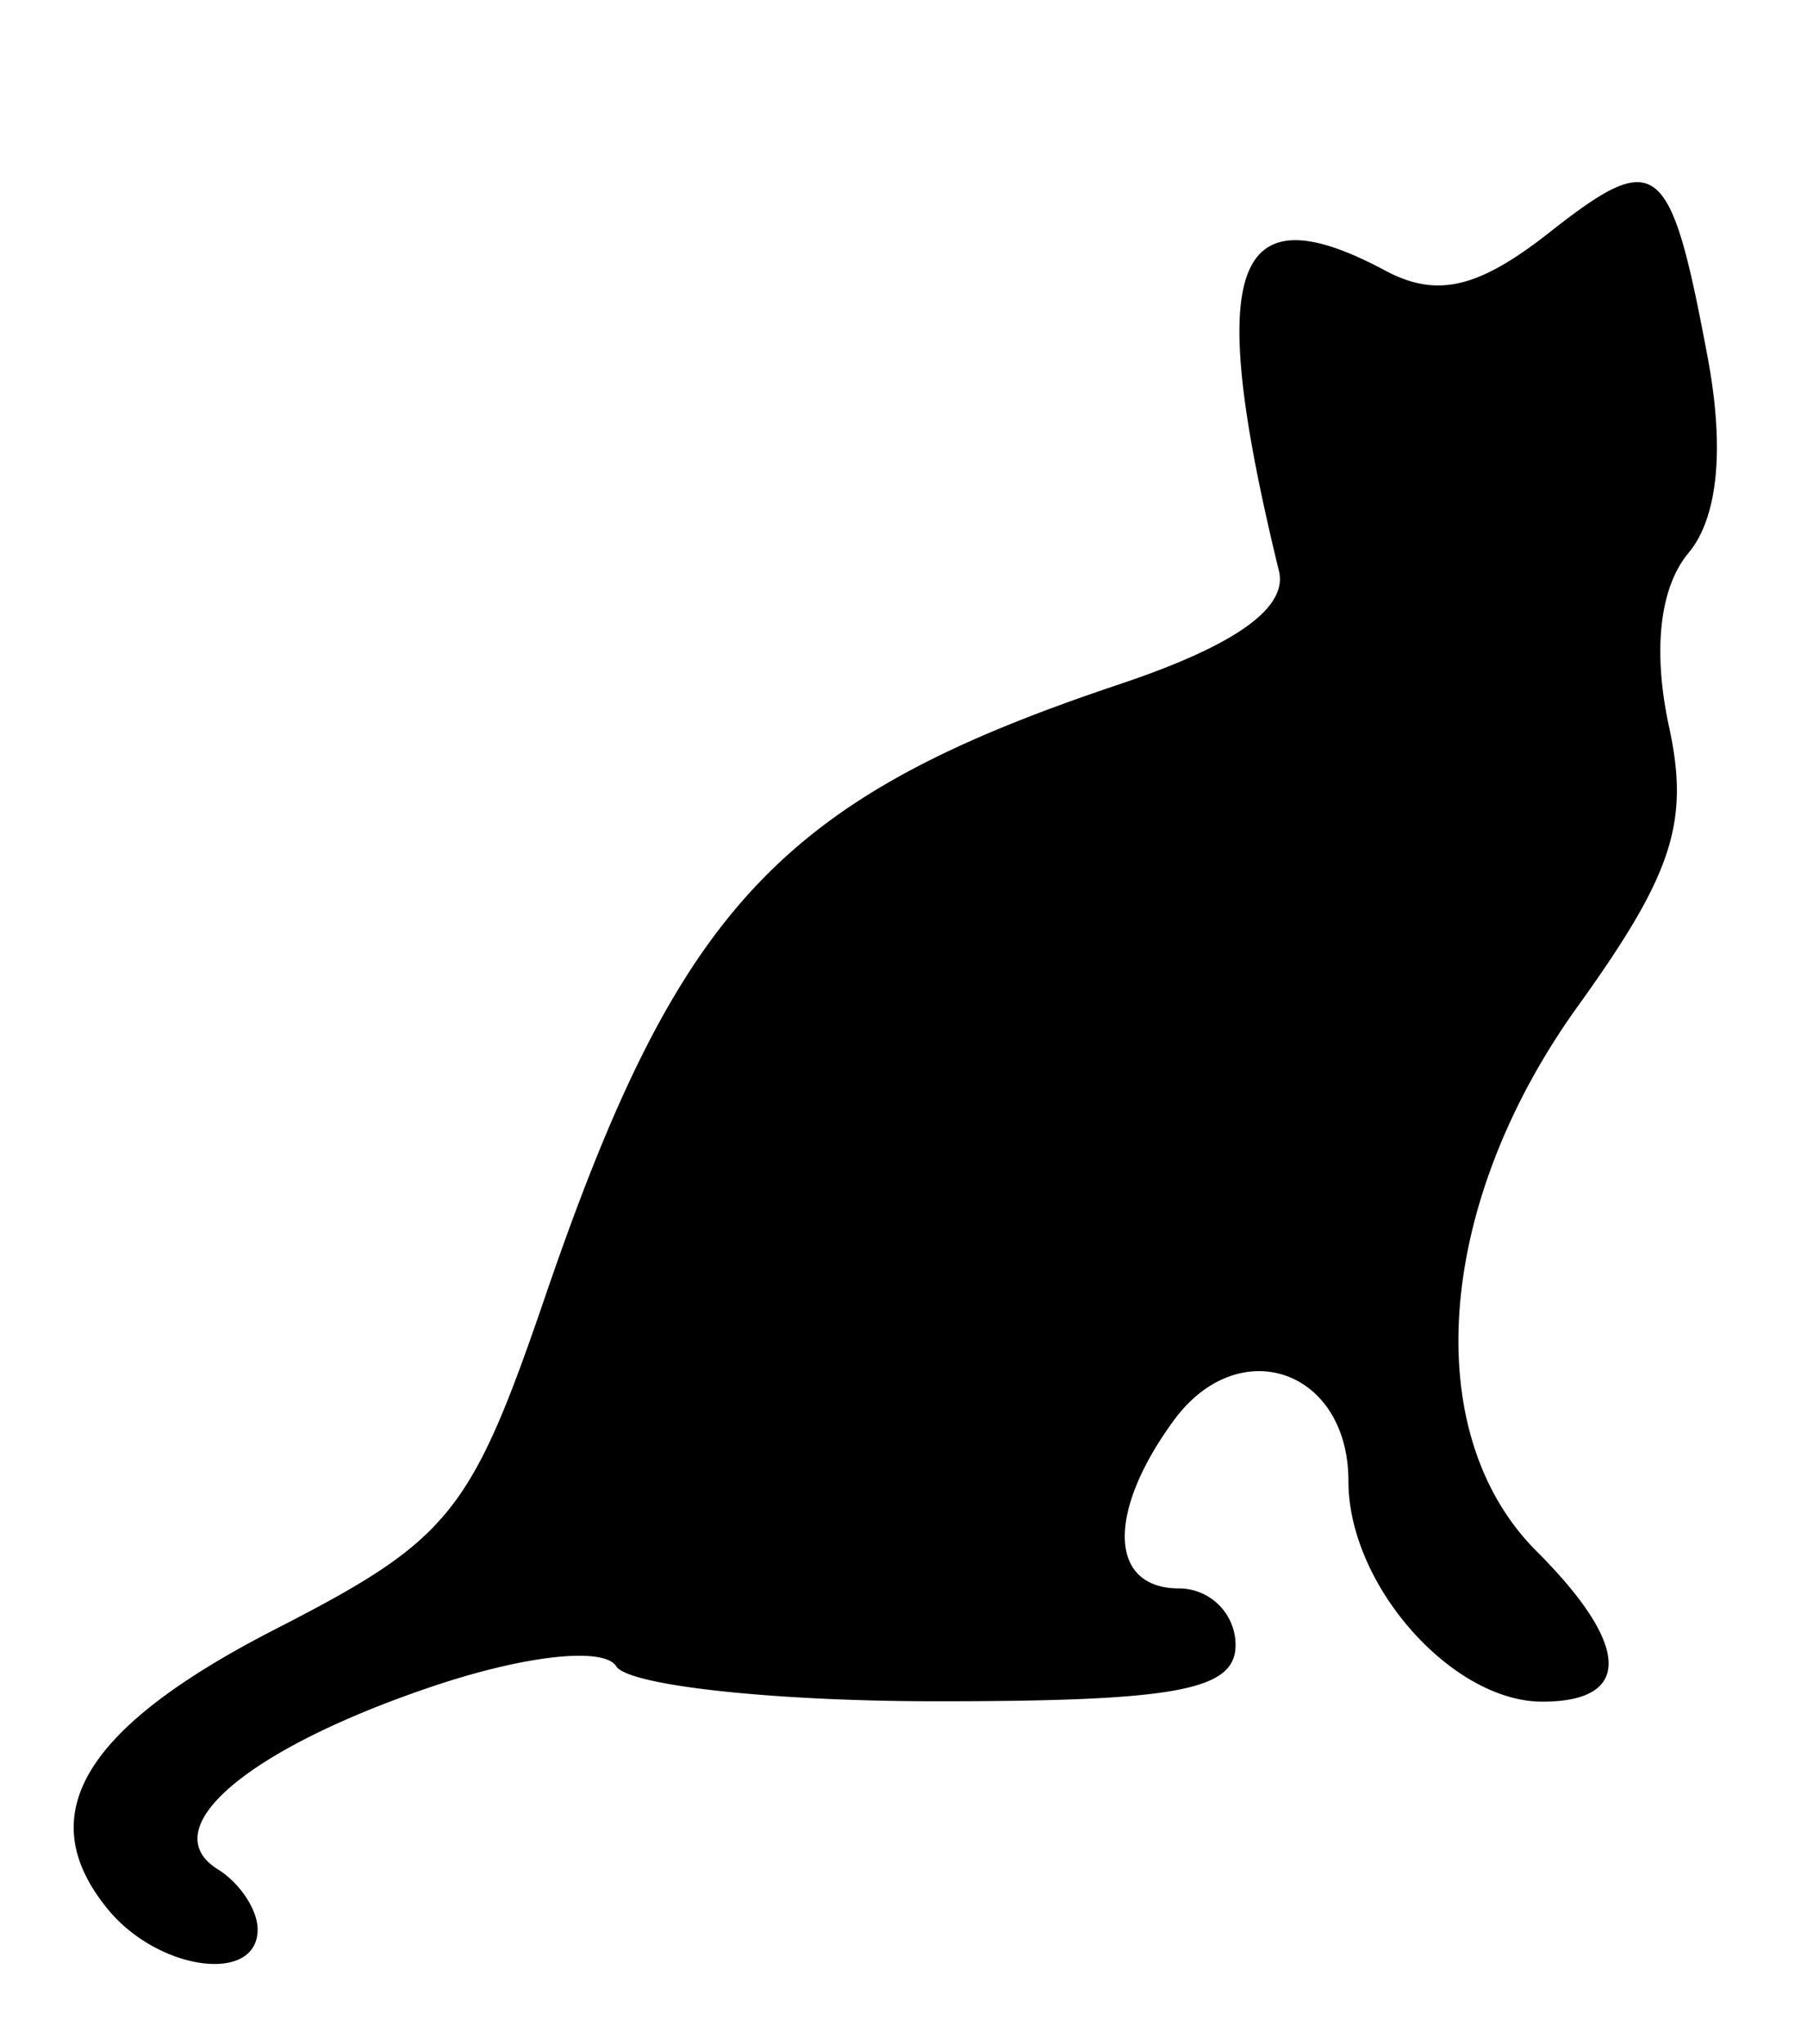 <svg id="catte" xmlns="http://www.w3.org/2000/svg" viewBox="0 0 183 207">
	<path id="path2344" d="M11,193.46C3.08,183.88,8.34,175,28,164.94c17.54-9,19.7-11.67,27.22-33.65,13.52-39.52,23.84-50.51,58.18-62,11.7-3.92,17-7.71,16.13-11.43C122,27,124.79,19.11,140.3,27.41c5.21,2.78,9.4,1.81,16.63-3.88,10.89-8.57,12.23-7.51,16,12.61C174.67,45.39,174,52.4,171,56s-3.58,10.06-2,17.47c2.14,9.75.45,15-9.19,28.41-14.4,20-16.16,43.26-4.2,55.22,9.52,9.52,9.74,15.24.59,15.24s-19.64-11.8-19.64-22.33c0-11.31-11.1-15.16-17.7-6.14-6.81,9.32-6.56,17,.55,17a5.74,5.74,0,0,1,5.72,5.72c0,4.6-5.9,5.71-30.27,5.71-16.64,0-31.25-1.6-32.46-3.55s-9.11-1.2-19,2.18c-18.55,6.32-27.86,14.36-21.31,18.41,2.19,1.36,4,4.08,4,6.05C26.12,200.93,16.17,199.65,11,193.46Z"/>
</svg>